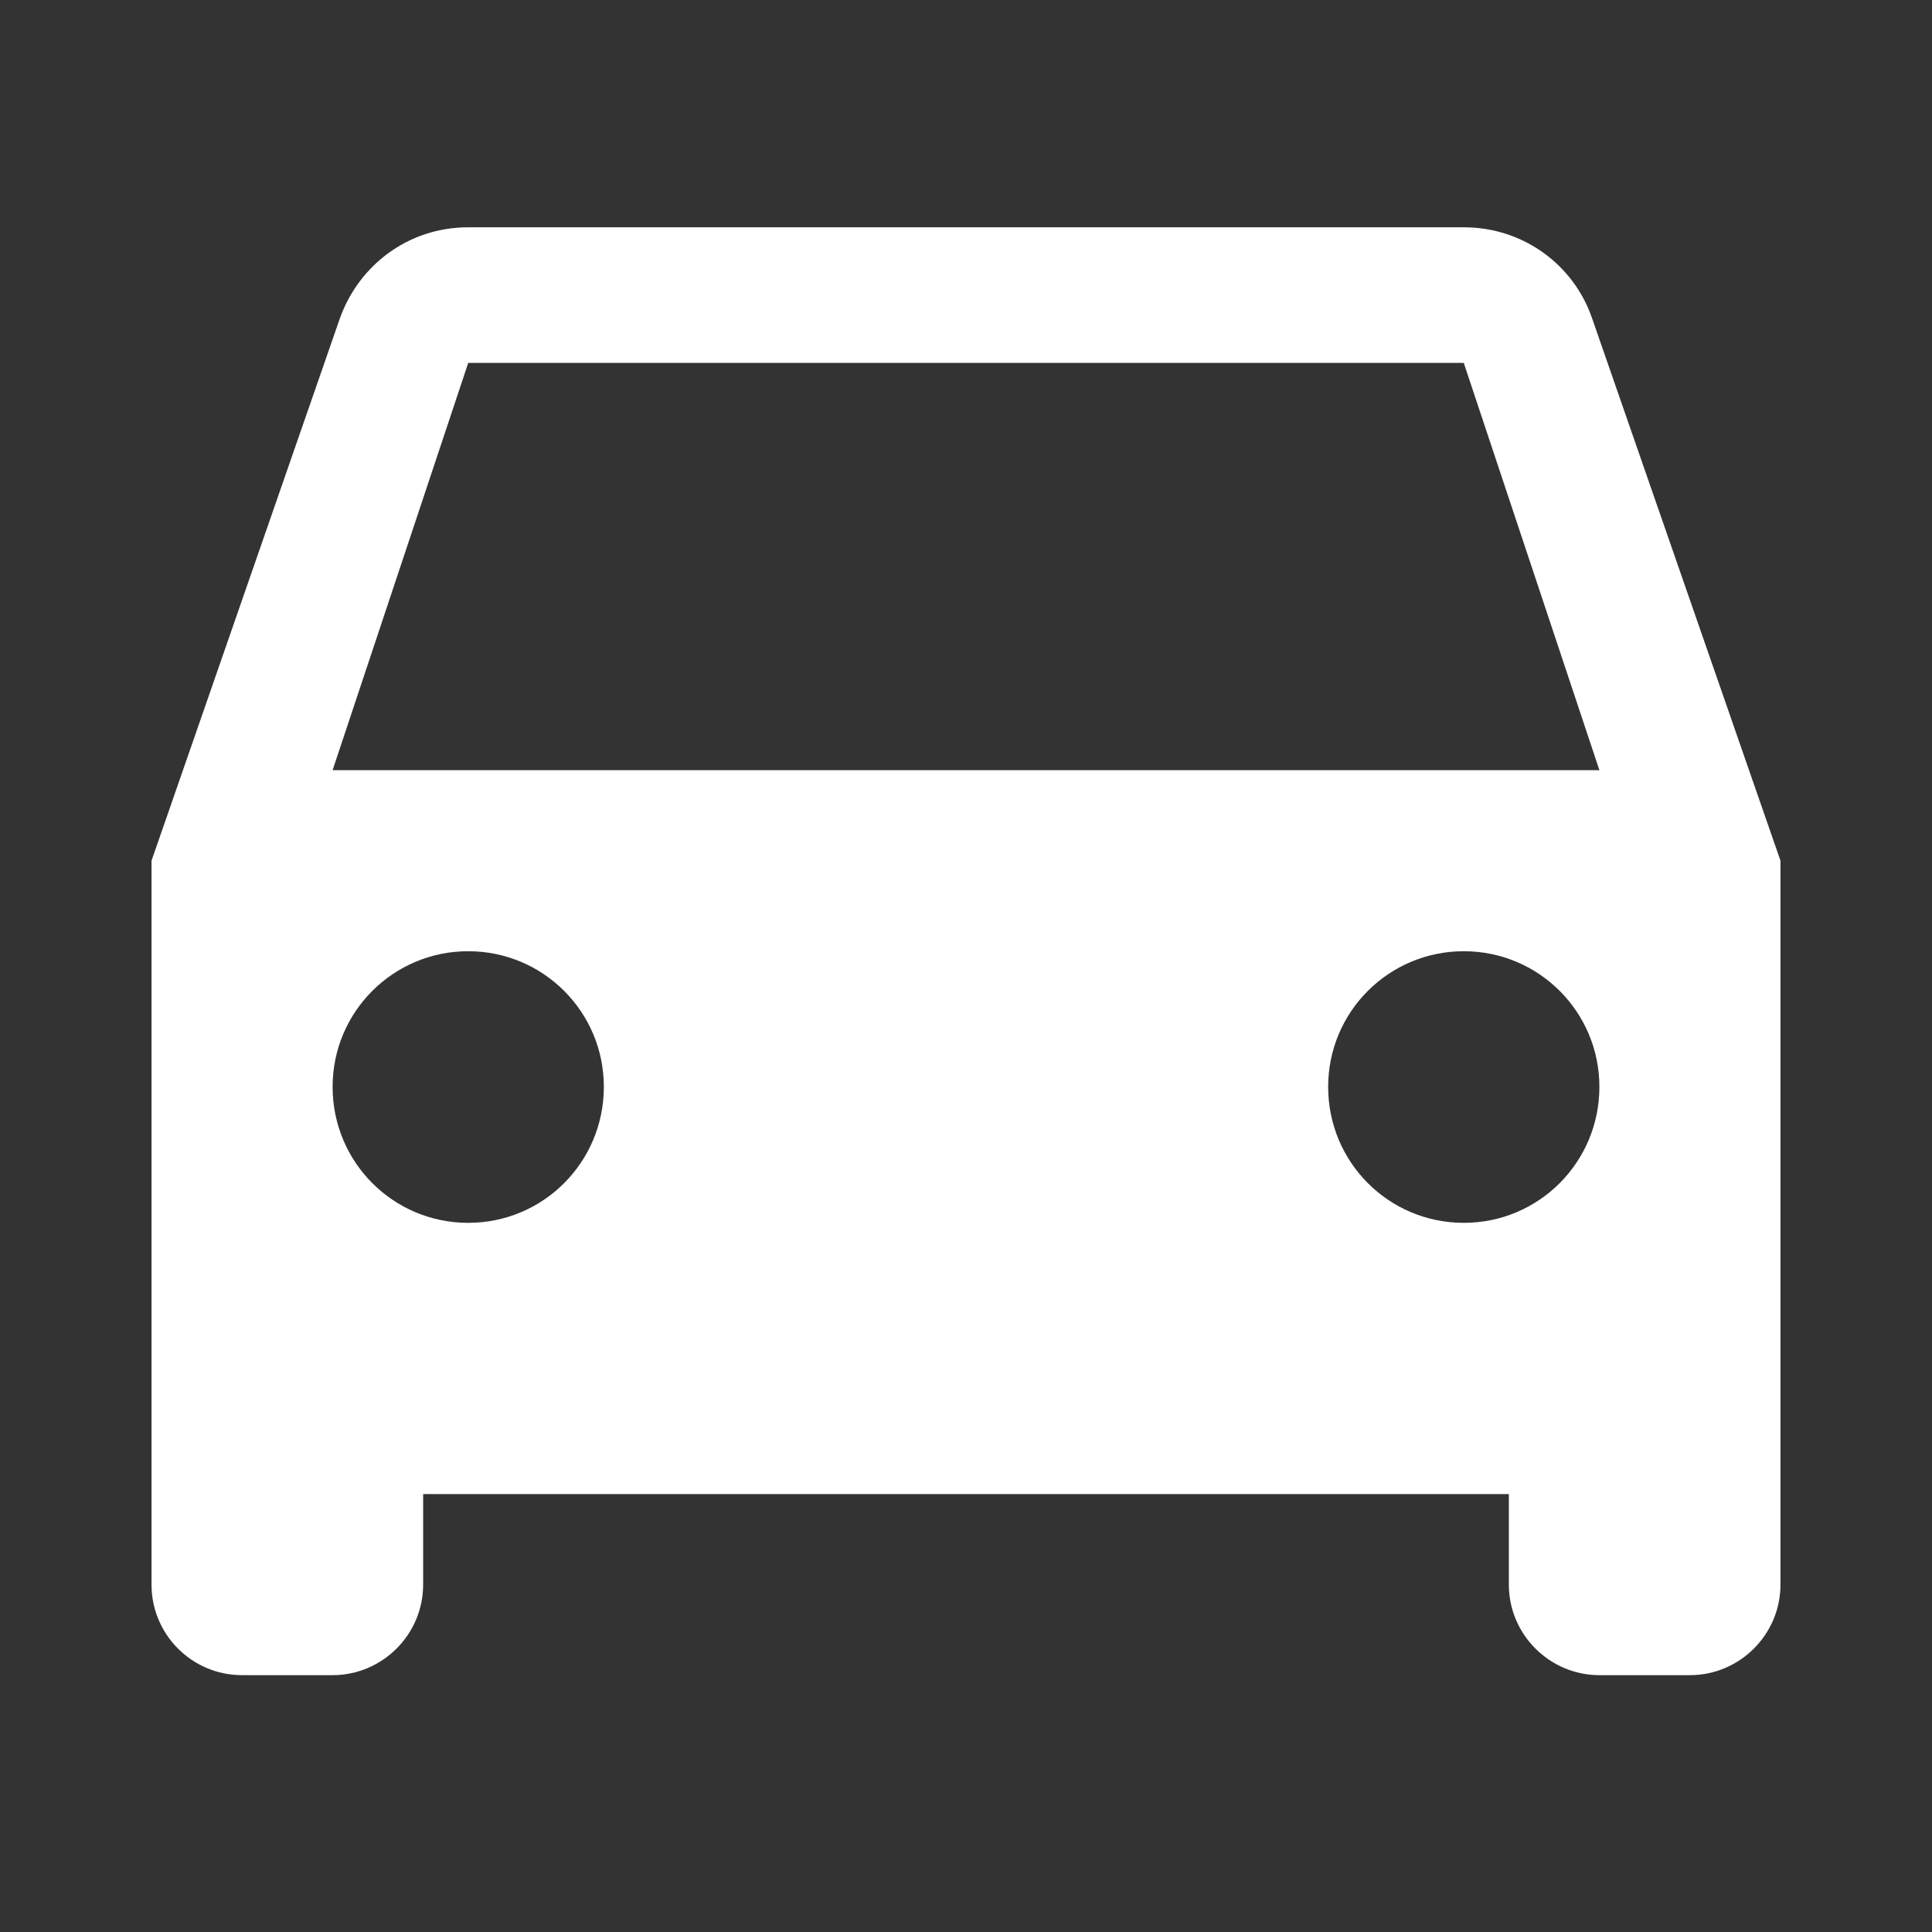 <svg xmlns="http://www.w3.org/2000/svg" viewBox="0 0 51 51" width="51" height="51">
	<rect x="0" y="0" width="51" height="51" fill="#333333" stroke="none"/>
	<style>
		tspan { white-space:pre }
		.shp0 { fill: #ffffff } 
	</style>
	<g id="Layer">
		<path id="Layer" fill-rule="evenodd" class="shp0" d="M47 22.72L47 41.83C47 43.15 45.92 44.22 44.61 44.22L42.22 44.22C40.91 44.22 39.83 43.15 39.83 41.83L39.83 39.44L11.17 39.44L11.17 41.83C11.17 43.15 10.09 44.22 8.78 44.22L6.39 44.22C5.07 44.22 4 43.15 4 41.83L4 22.72L8.97 8.41C9.47 7 10.78 6 12.36 6L38.64 6C40.22 6 41.55 7 42.03 8.41L47 22.72ZM15.94 28.69C15.94 26.71 14.34 25.11 12.36 25.11C10.38 25.11 8.78 26.71 8.78 28.69C8.78 30.68 10.38 32.28 12.36 32.28C14.34 32.28 15.94 30.68 15.94 28.69ZM42.22 28.69C42.22 26.71 40.62 25.11 38.64 25.11C36.66 25.11 35.06 26.71 35.06 28.69C35.06 30.68 36.66 32.28 38.64 32.28C40.62 32.28 42.22 30.68 42.22 28.69ZM42.22 20.33L38.64 9.58L12.36 9.58L8.78 20.33L42.22 20.33Z" />
	</g>
</svg>